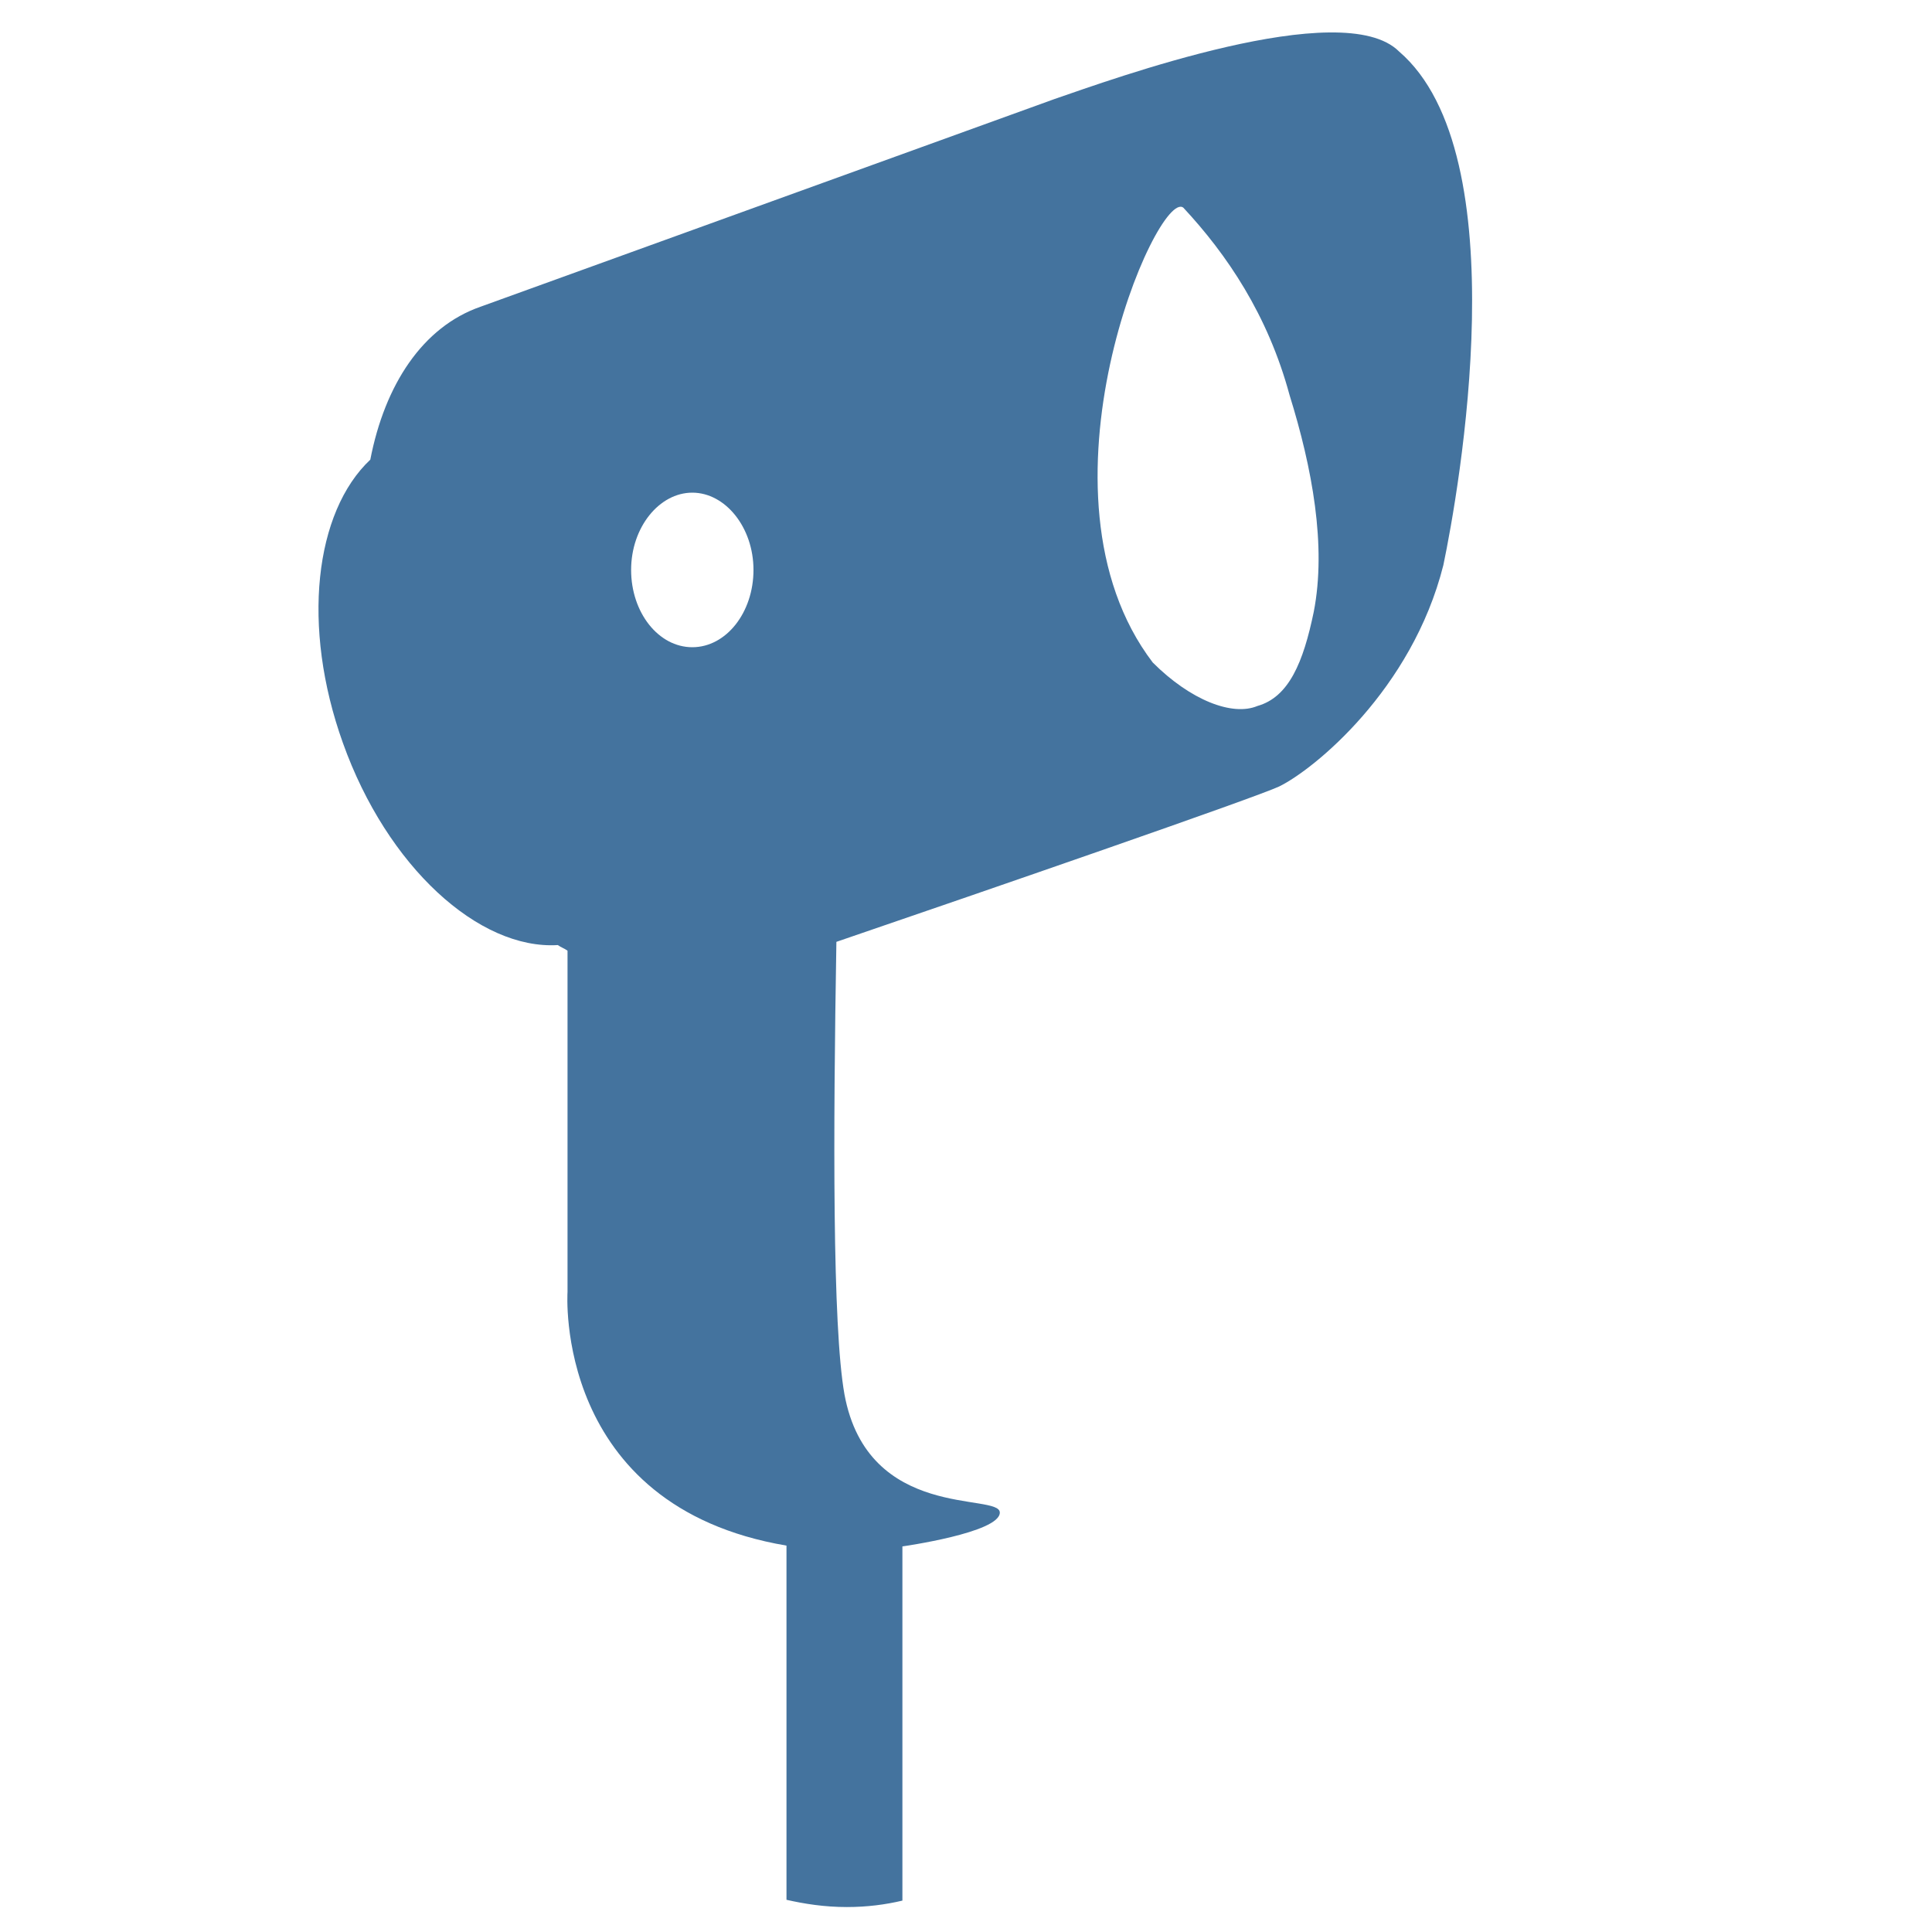 <?xml version="1.0" encoding="UTF-8"?>
<svg width="24px" fill="#44739e" height="24px" viewBox="0 0 24 24" version="1.1" xmlns="http://www.w3.org/2000/svg" xmlns:xlink="http://www.w3.org/1999/xlink">
            <path d="M17.38,0.64c-0.7-0.7-3.58,0.35-4.28,0.59L5.97,3.81C5.25,4.06,4.78,4.78,4.6,5.71 C3.91,6.36,3.74,7.78,4.26,9.23c0.55,1.54,1.69,2.57,2.67,2.51c0.04,0.03,0.08,0.04,0.12,0.07c0,2.24,0,4.24,0,4.24 s-0.18,2.66,2.72,3.15v4.4c0.22,0.05,0.47,0.09,0.75,0.09c0.25,0,0.48-0.03,0.69-0.08v-4.4c0,0,1.21-0.17,1.21-0.42 s-1.64,0.11-1.93-1.47c-0.15-0.84-0.14-3.26-0.1-5.62c1.93-0.66,5.2-1.79,5.5-1.93c0.43-0.21,1.65-1.2,2.04-2.75 C18.12,6.11,18.87,1.92,17.38,0.64z M8.6,8.04c-0.42,0-0.76-0.43-0.76-0.96c0-0.53,0.35-0.96,0.76-0.96c0.41,0,0.76,0.43,0.76,0.96 C9.36,7.61,9.02,8.04,8.6,8.04z M16.32,7.6c-0.13,0.63-0.31,1.06-0.7,1.17c-0.31,0.13-0.83-0.07-1.3-0.54 c-1.6-2.1,0.06-5.9,0.38-5.65c0.54,0.58,1.05,1.33,1.32,2.33C16.3,5.81,16.48,6.78,16.32,7.6z"/>

</svg>